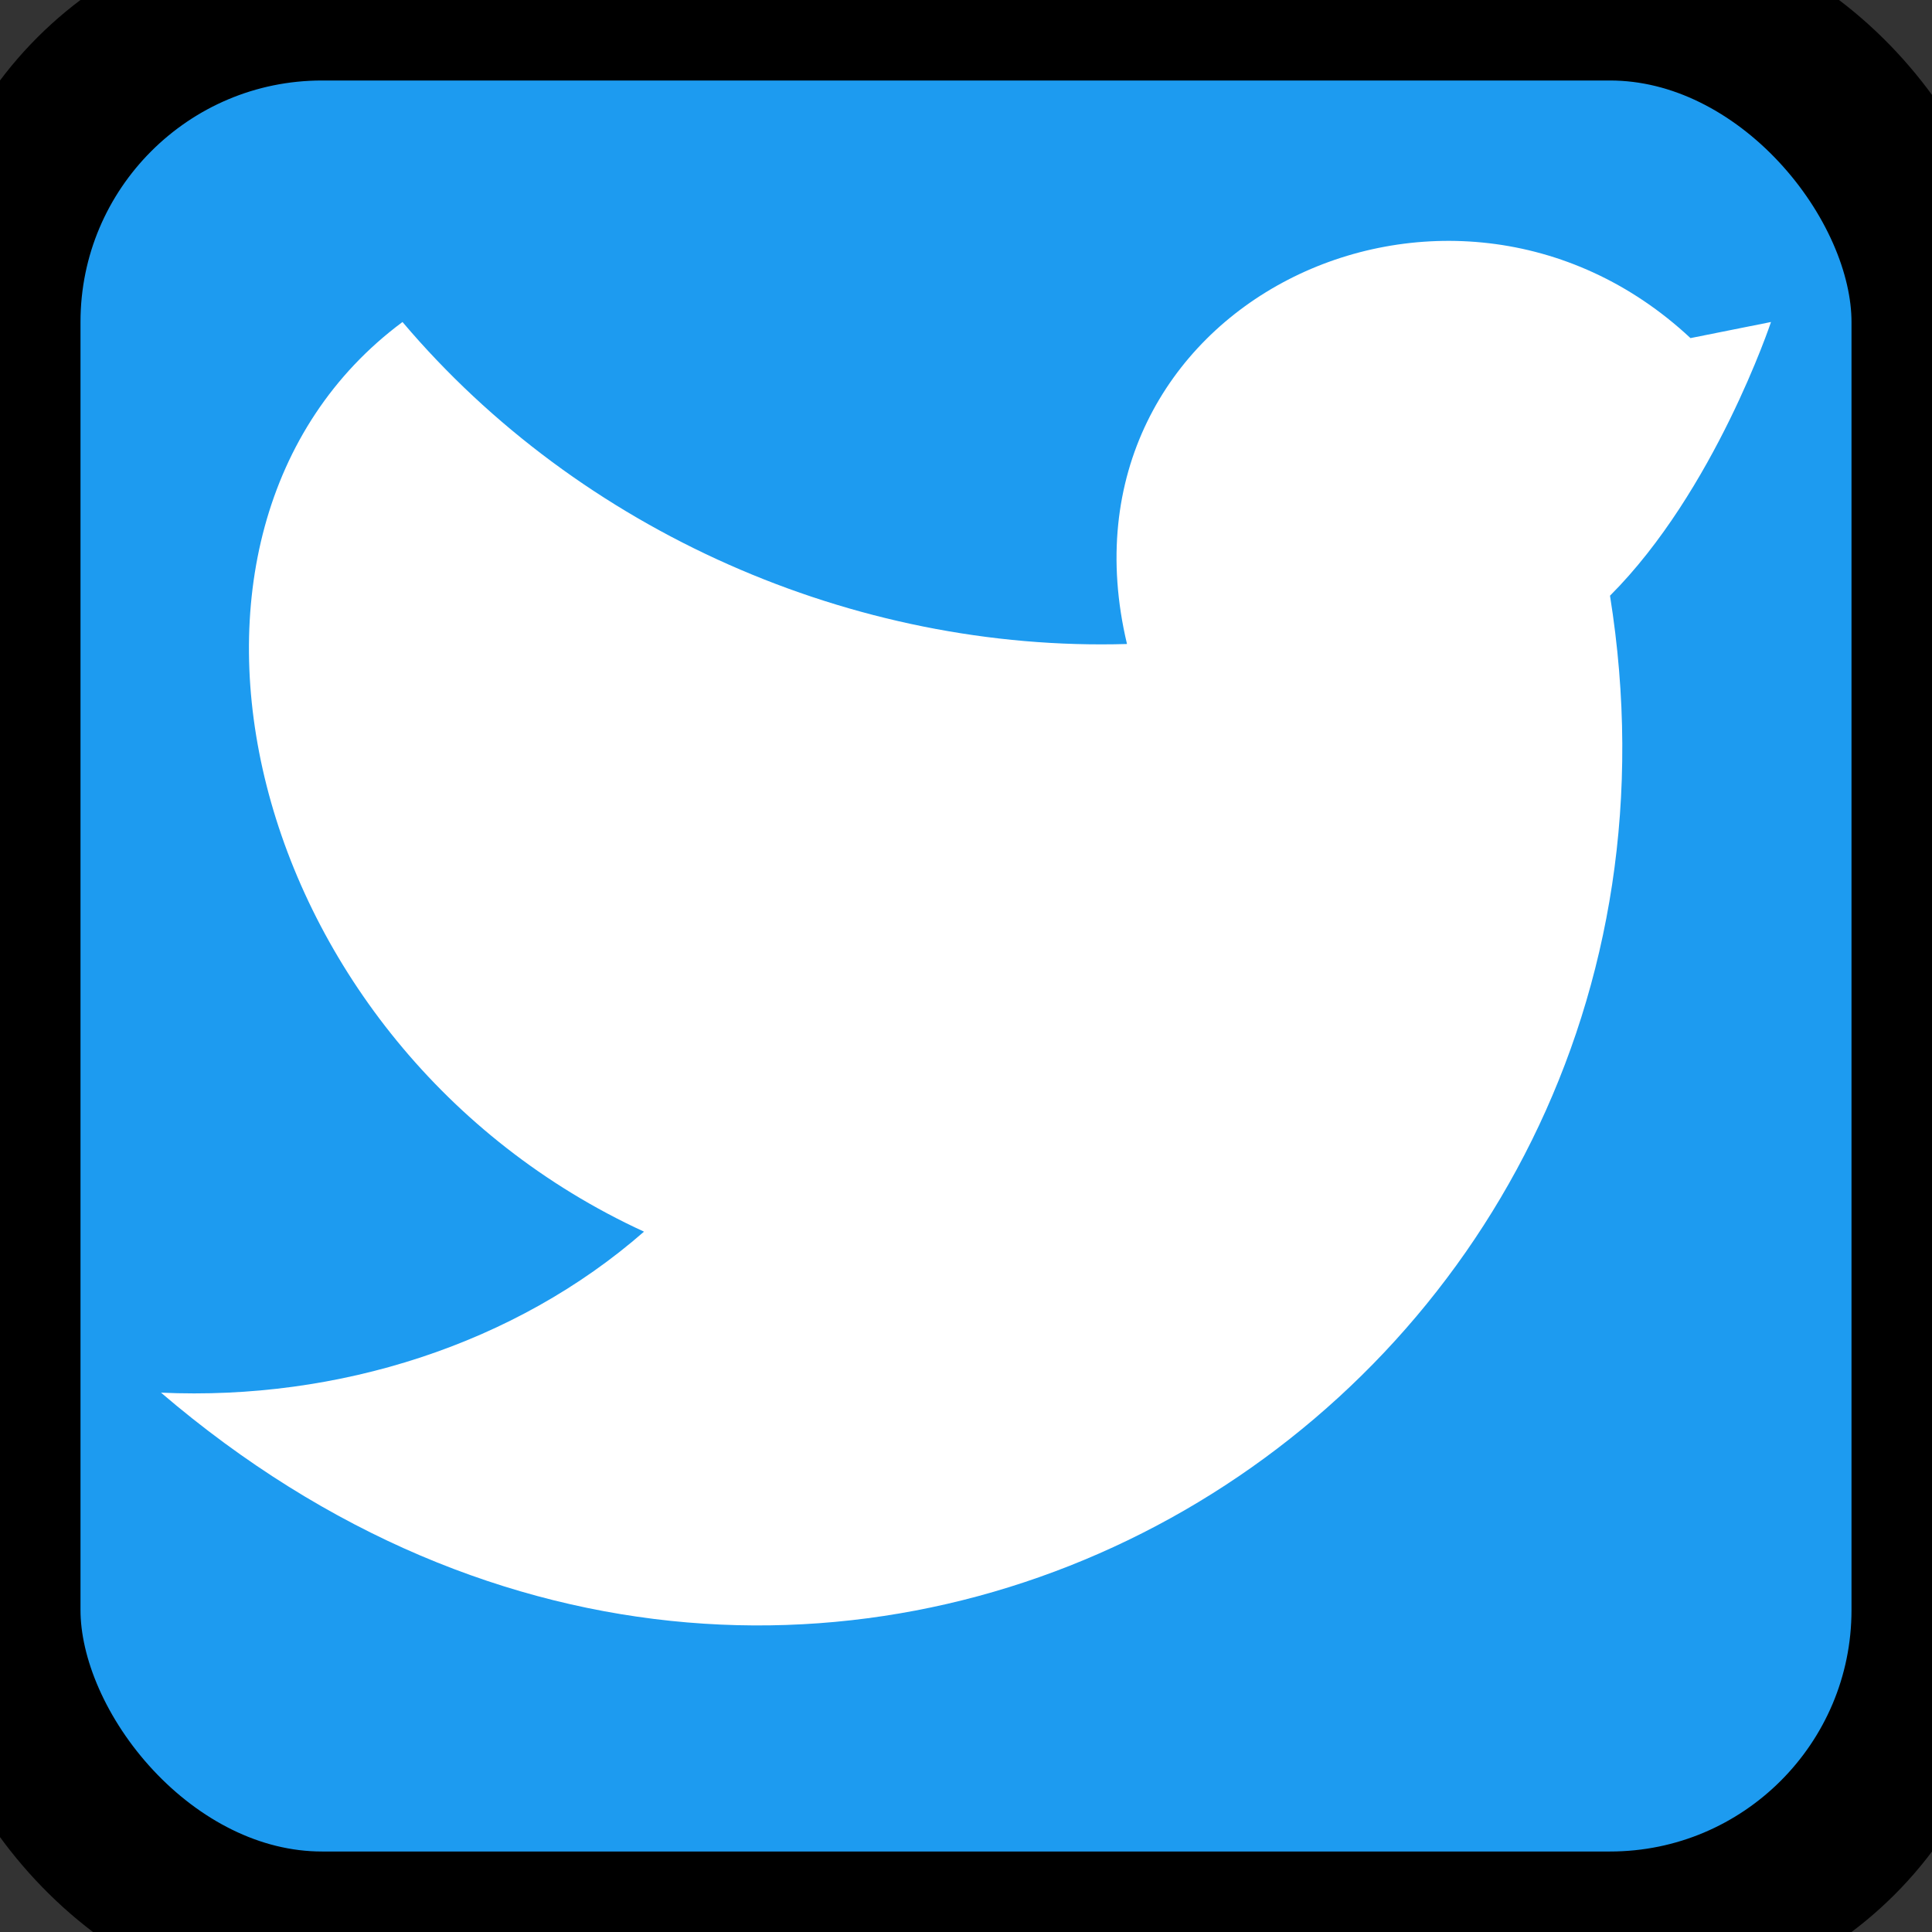 <svg xmlns="http://www.w3.org/2000/svg" viewBox="0 0 24 24" width="64" height="64" fill="none" stroke="currentColor" stroke-width="2" stroke-linecap="round" stroke-linejoin="round">
  <rect x="0" y="0" width="24" height="24" fill="#333333" stroke="none"/>
  <rect width="24" height="24" rx="4" fill="#1d9bf0"/>
  <path d="M22 4s-.7 2.1-2 3.4c1.6 10-9.7 17-18 9.9 2.2.1 4.4-.6 6-2C3 13 1.5 6.6 5 4c2.2 2.6 5.6 4.1 9 4-1-4.2 4-6.6 7-3.8Z" fill="#ffffff" stroke="none"/>
</svg>

